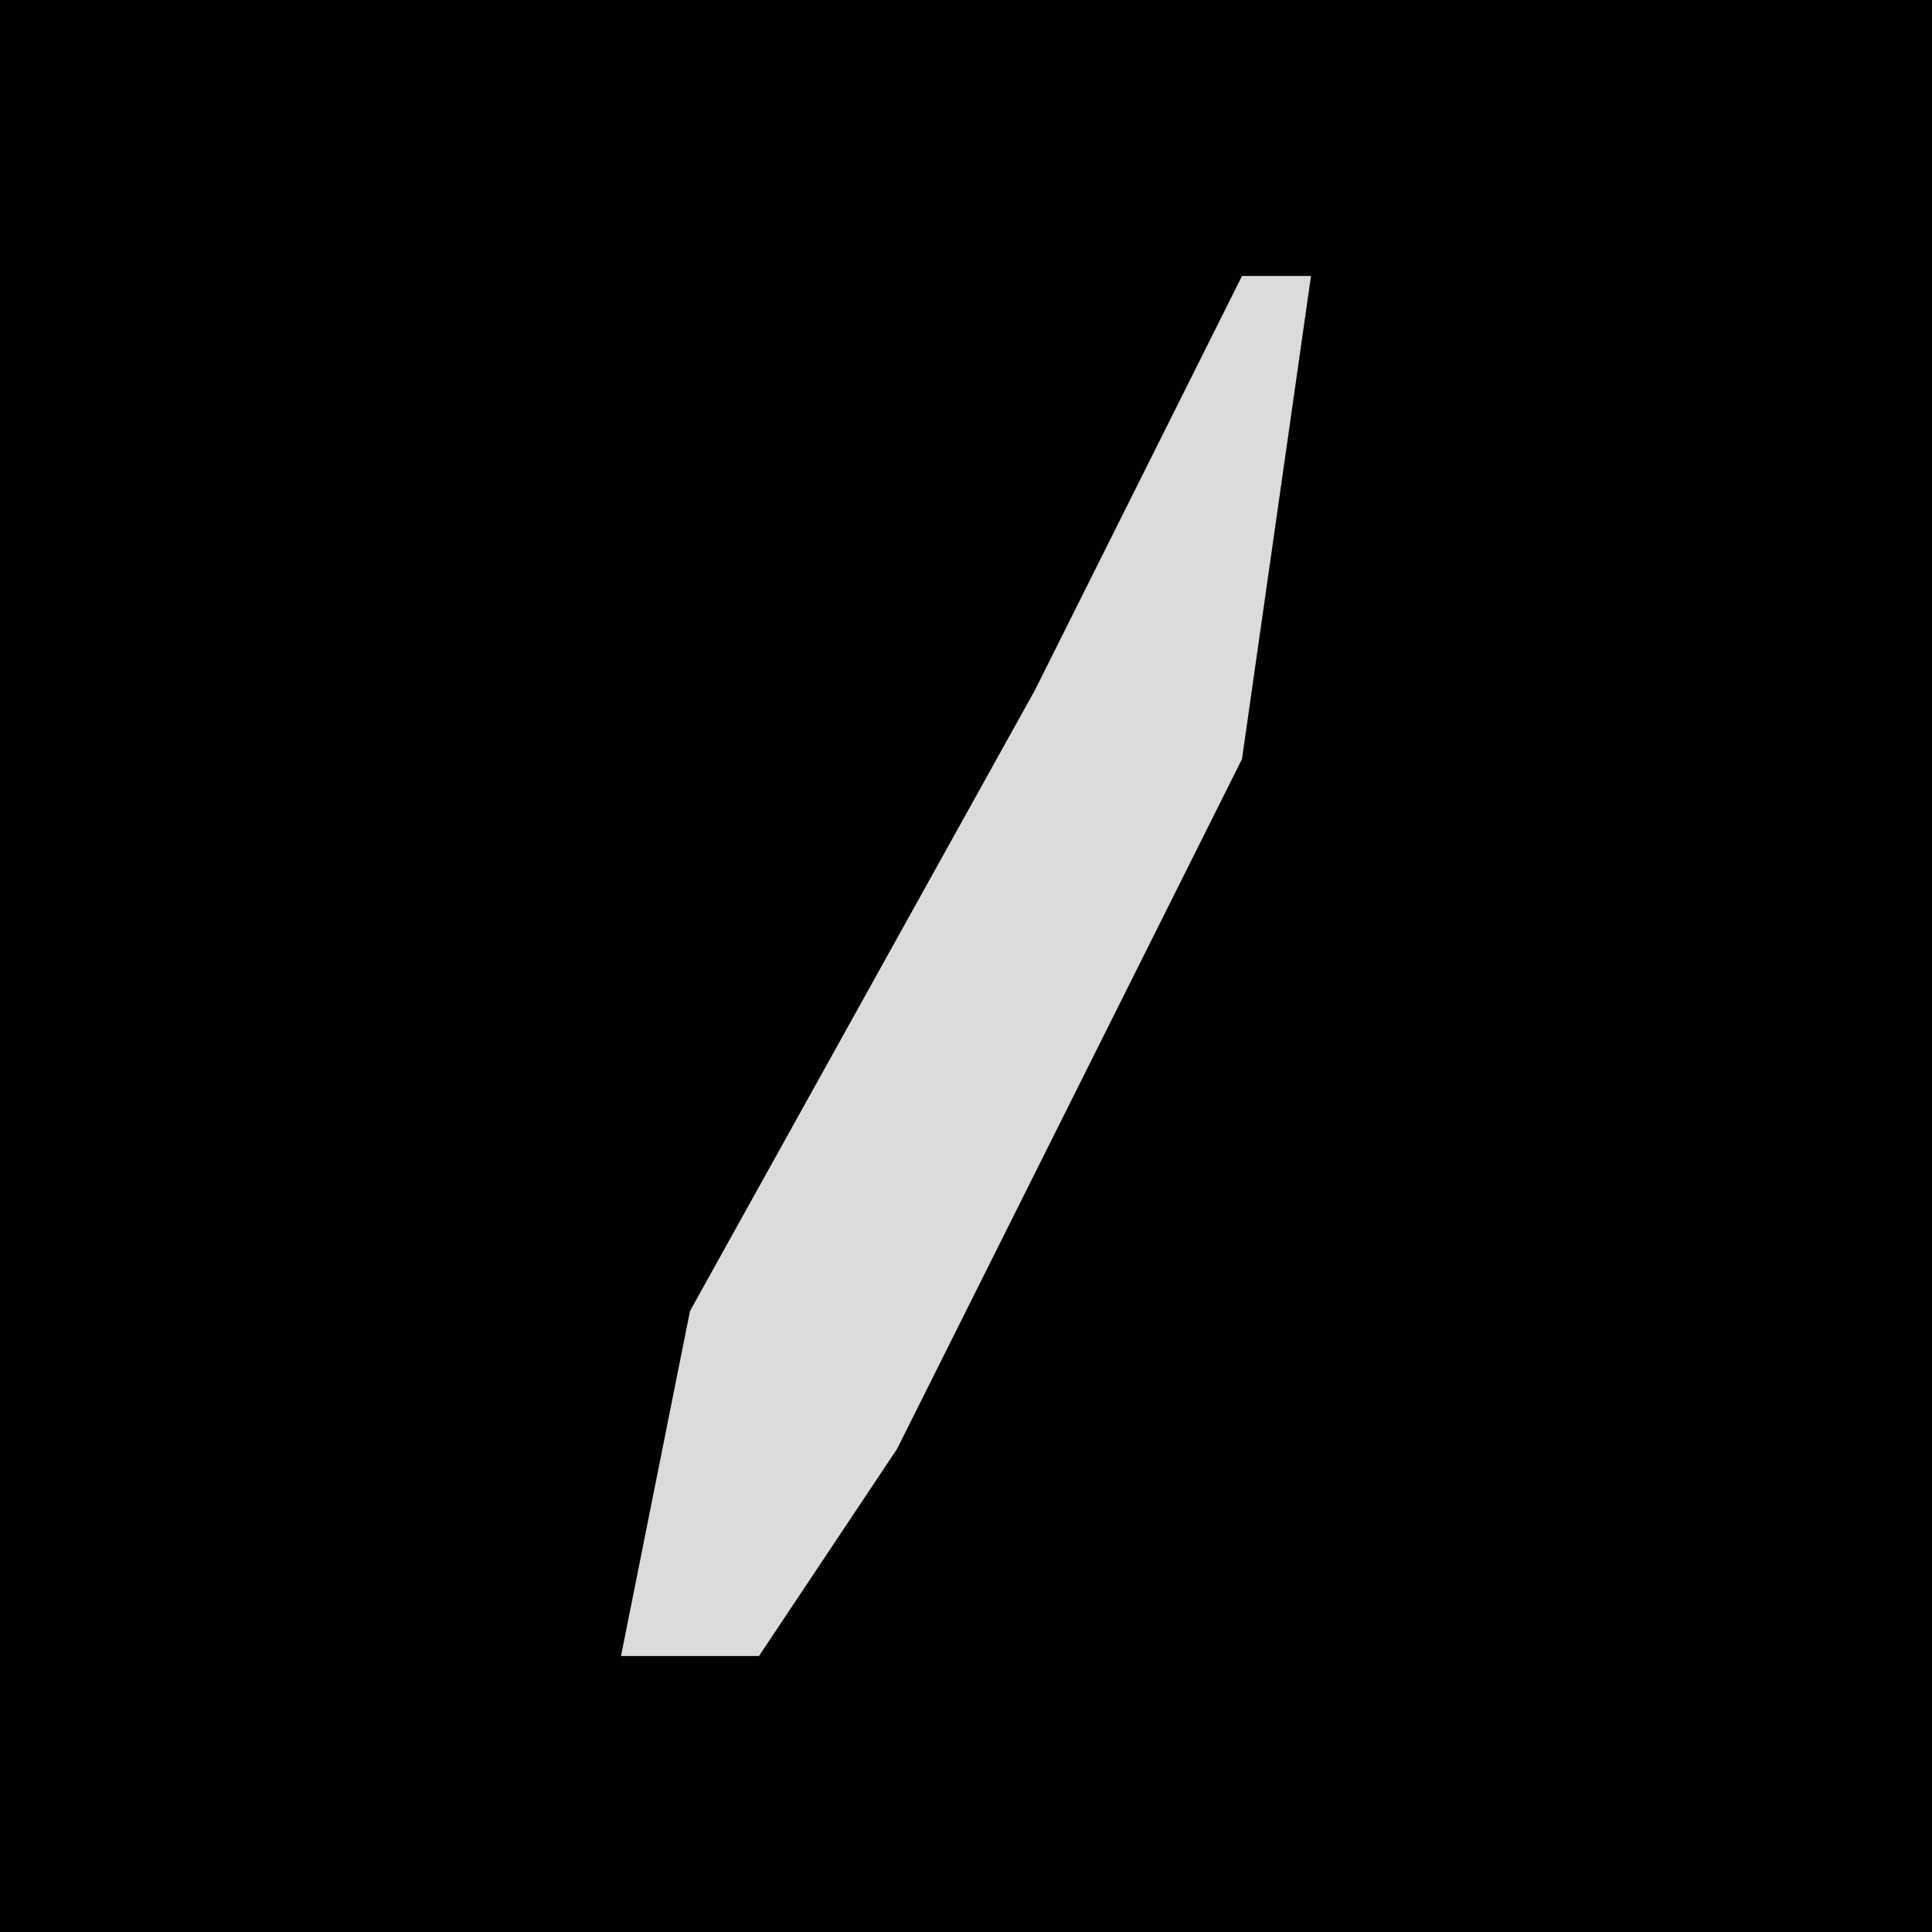 <?xml version="1.0" encoding="UTF-8"?>
<svg version="1.1" xmlns="http://www.w3.org/2000/svg" width="28" height="28">
<path d="M0,0 L28,0 L28,28 L0,28 Z " fill="#010101" transform="translate(0,0)"/>
<path d="M0,0 L1,0 L0,7 L-5,17 L-7,20 L-9,20 L-8,15 L-3,6 Z " fill="#DBDBDB" transform="translate(18,4)"/>
</svg>
